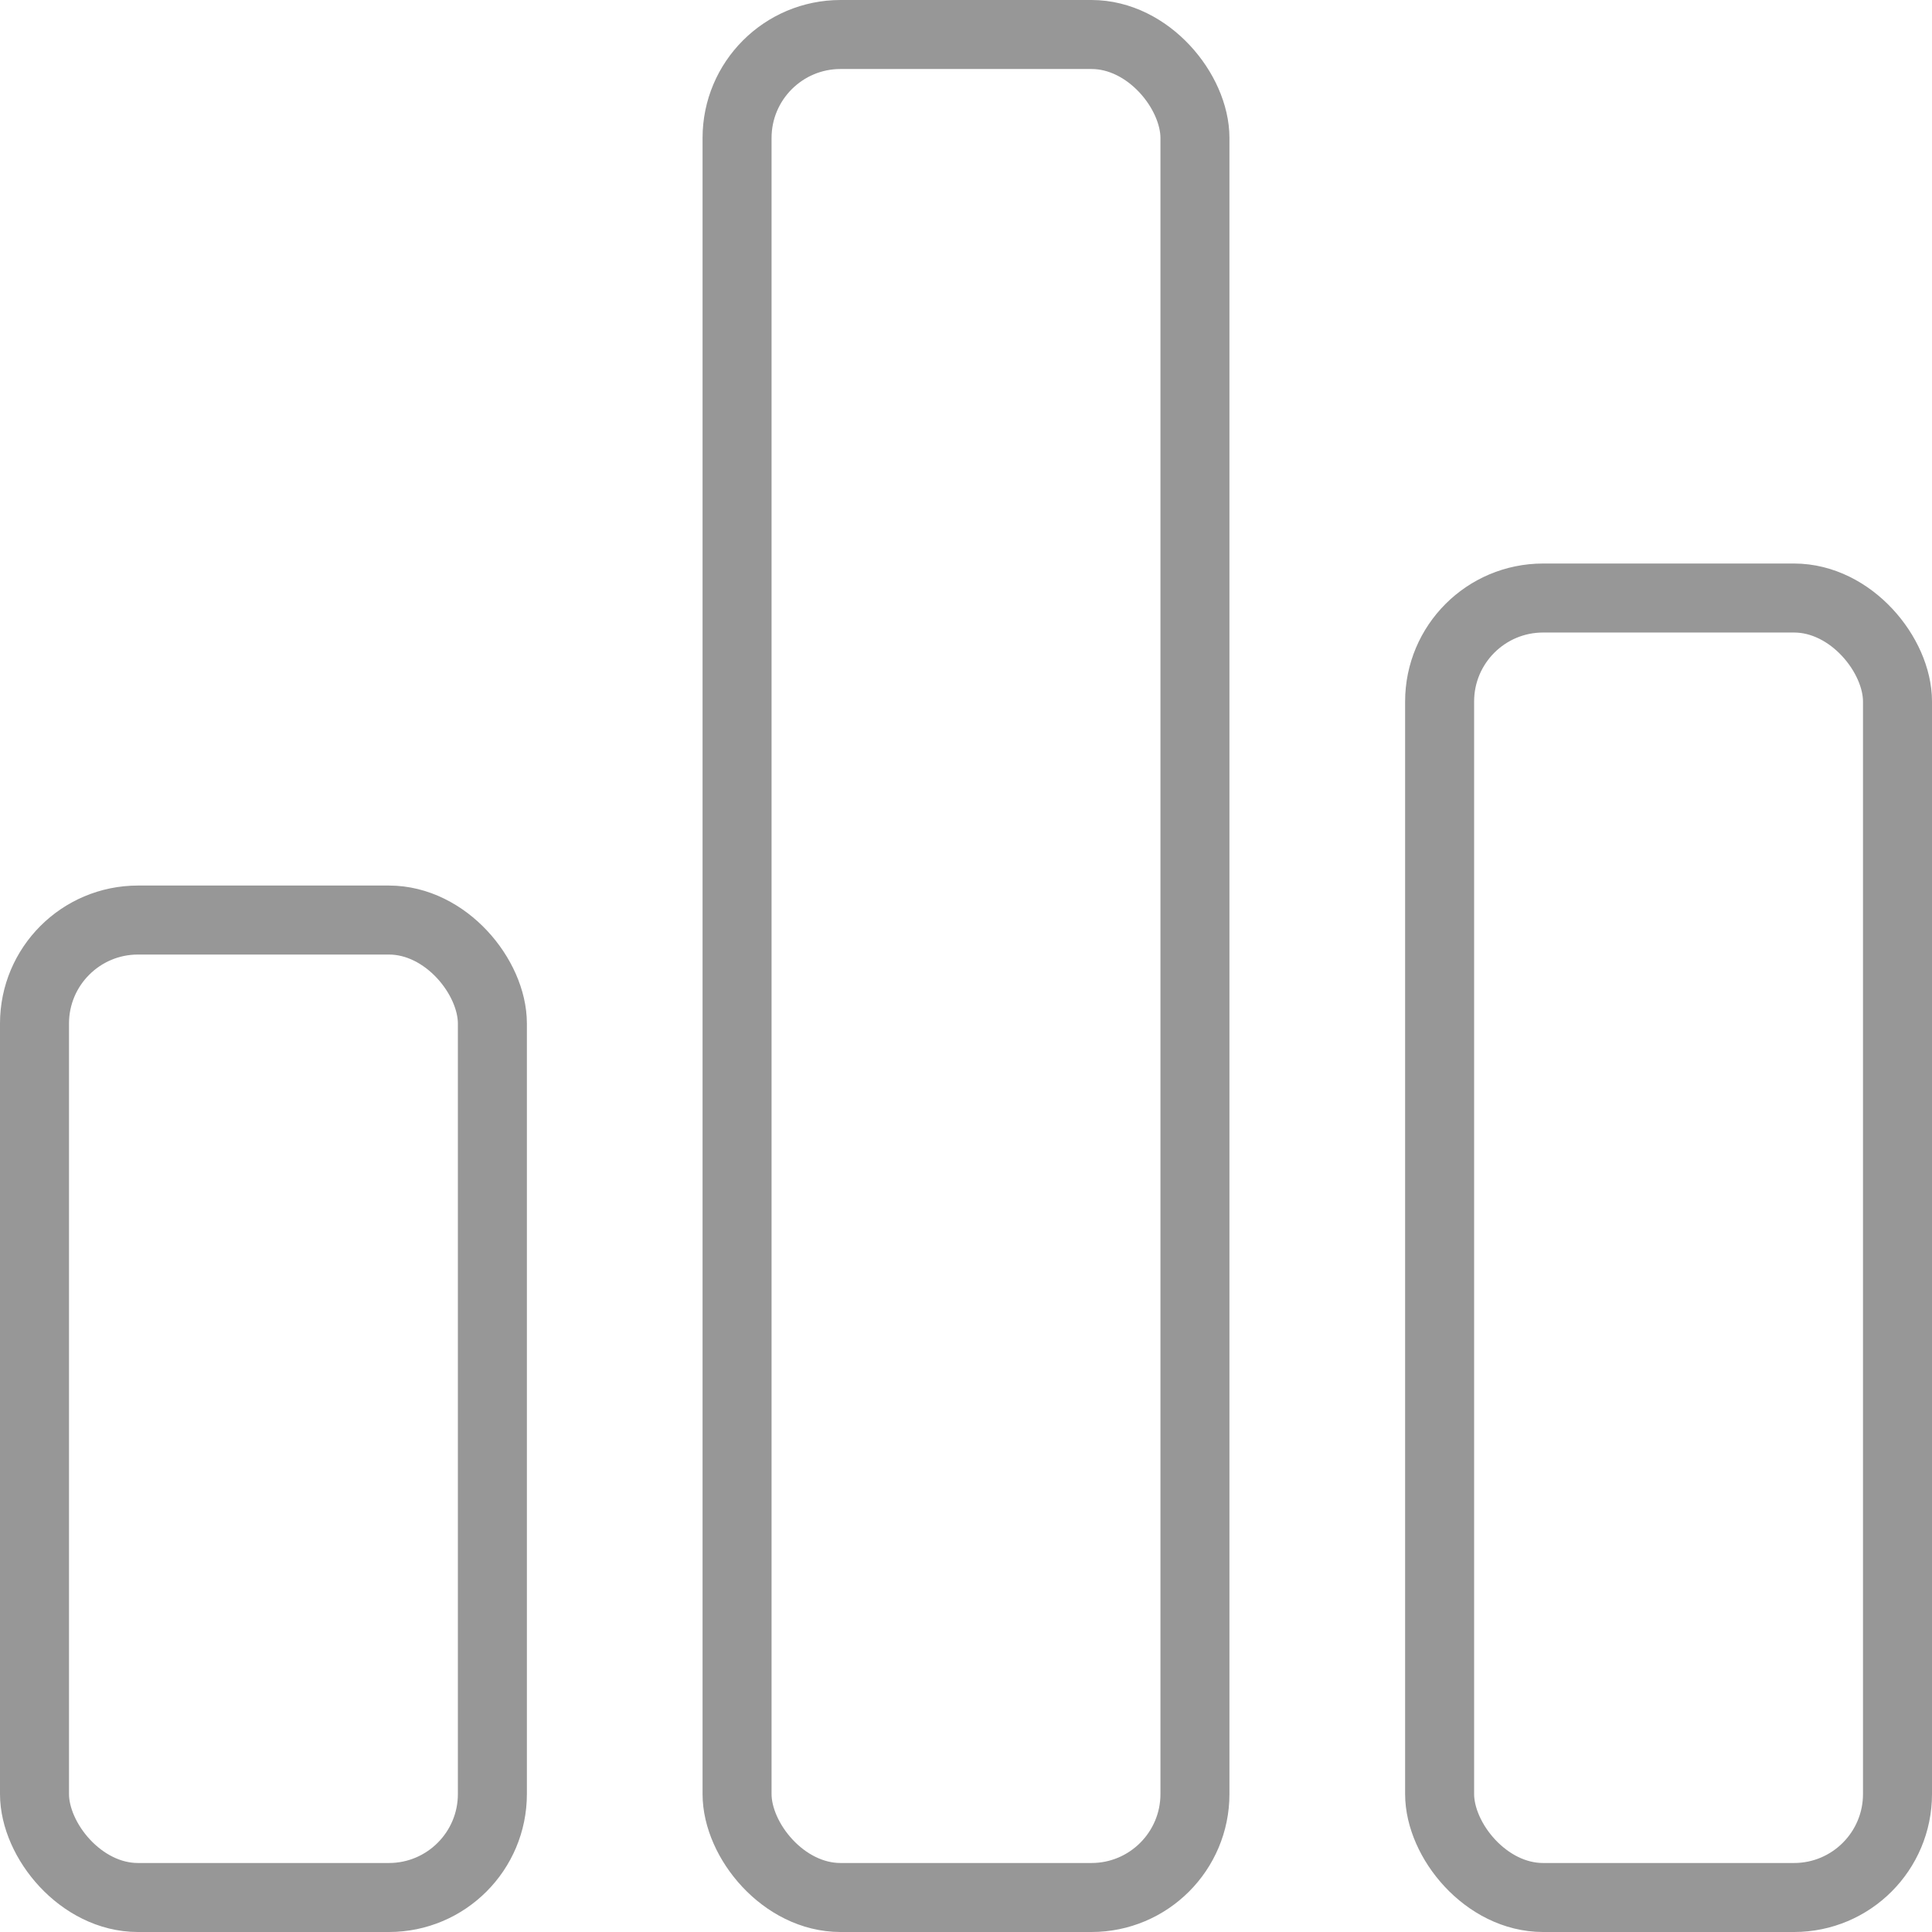 <svg width="28" height="28" viewBox="0 0 28 28" fill="none" xmlns="http://www.w3.org/2000/svg">
<rect x="10.682" y="0.5" width="6.636" height="27" rx="1.5" stroke="#979797"/>
<rect x="20.864" y="8.667" width="6.636" height="18.833" rx="1.5" stroke="#979797"/>
<rect x="0.5" y="13.334" width="6.636" height="14.166" rx="1.5" stroke="#979797"/>
</svg>
